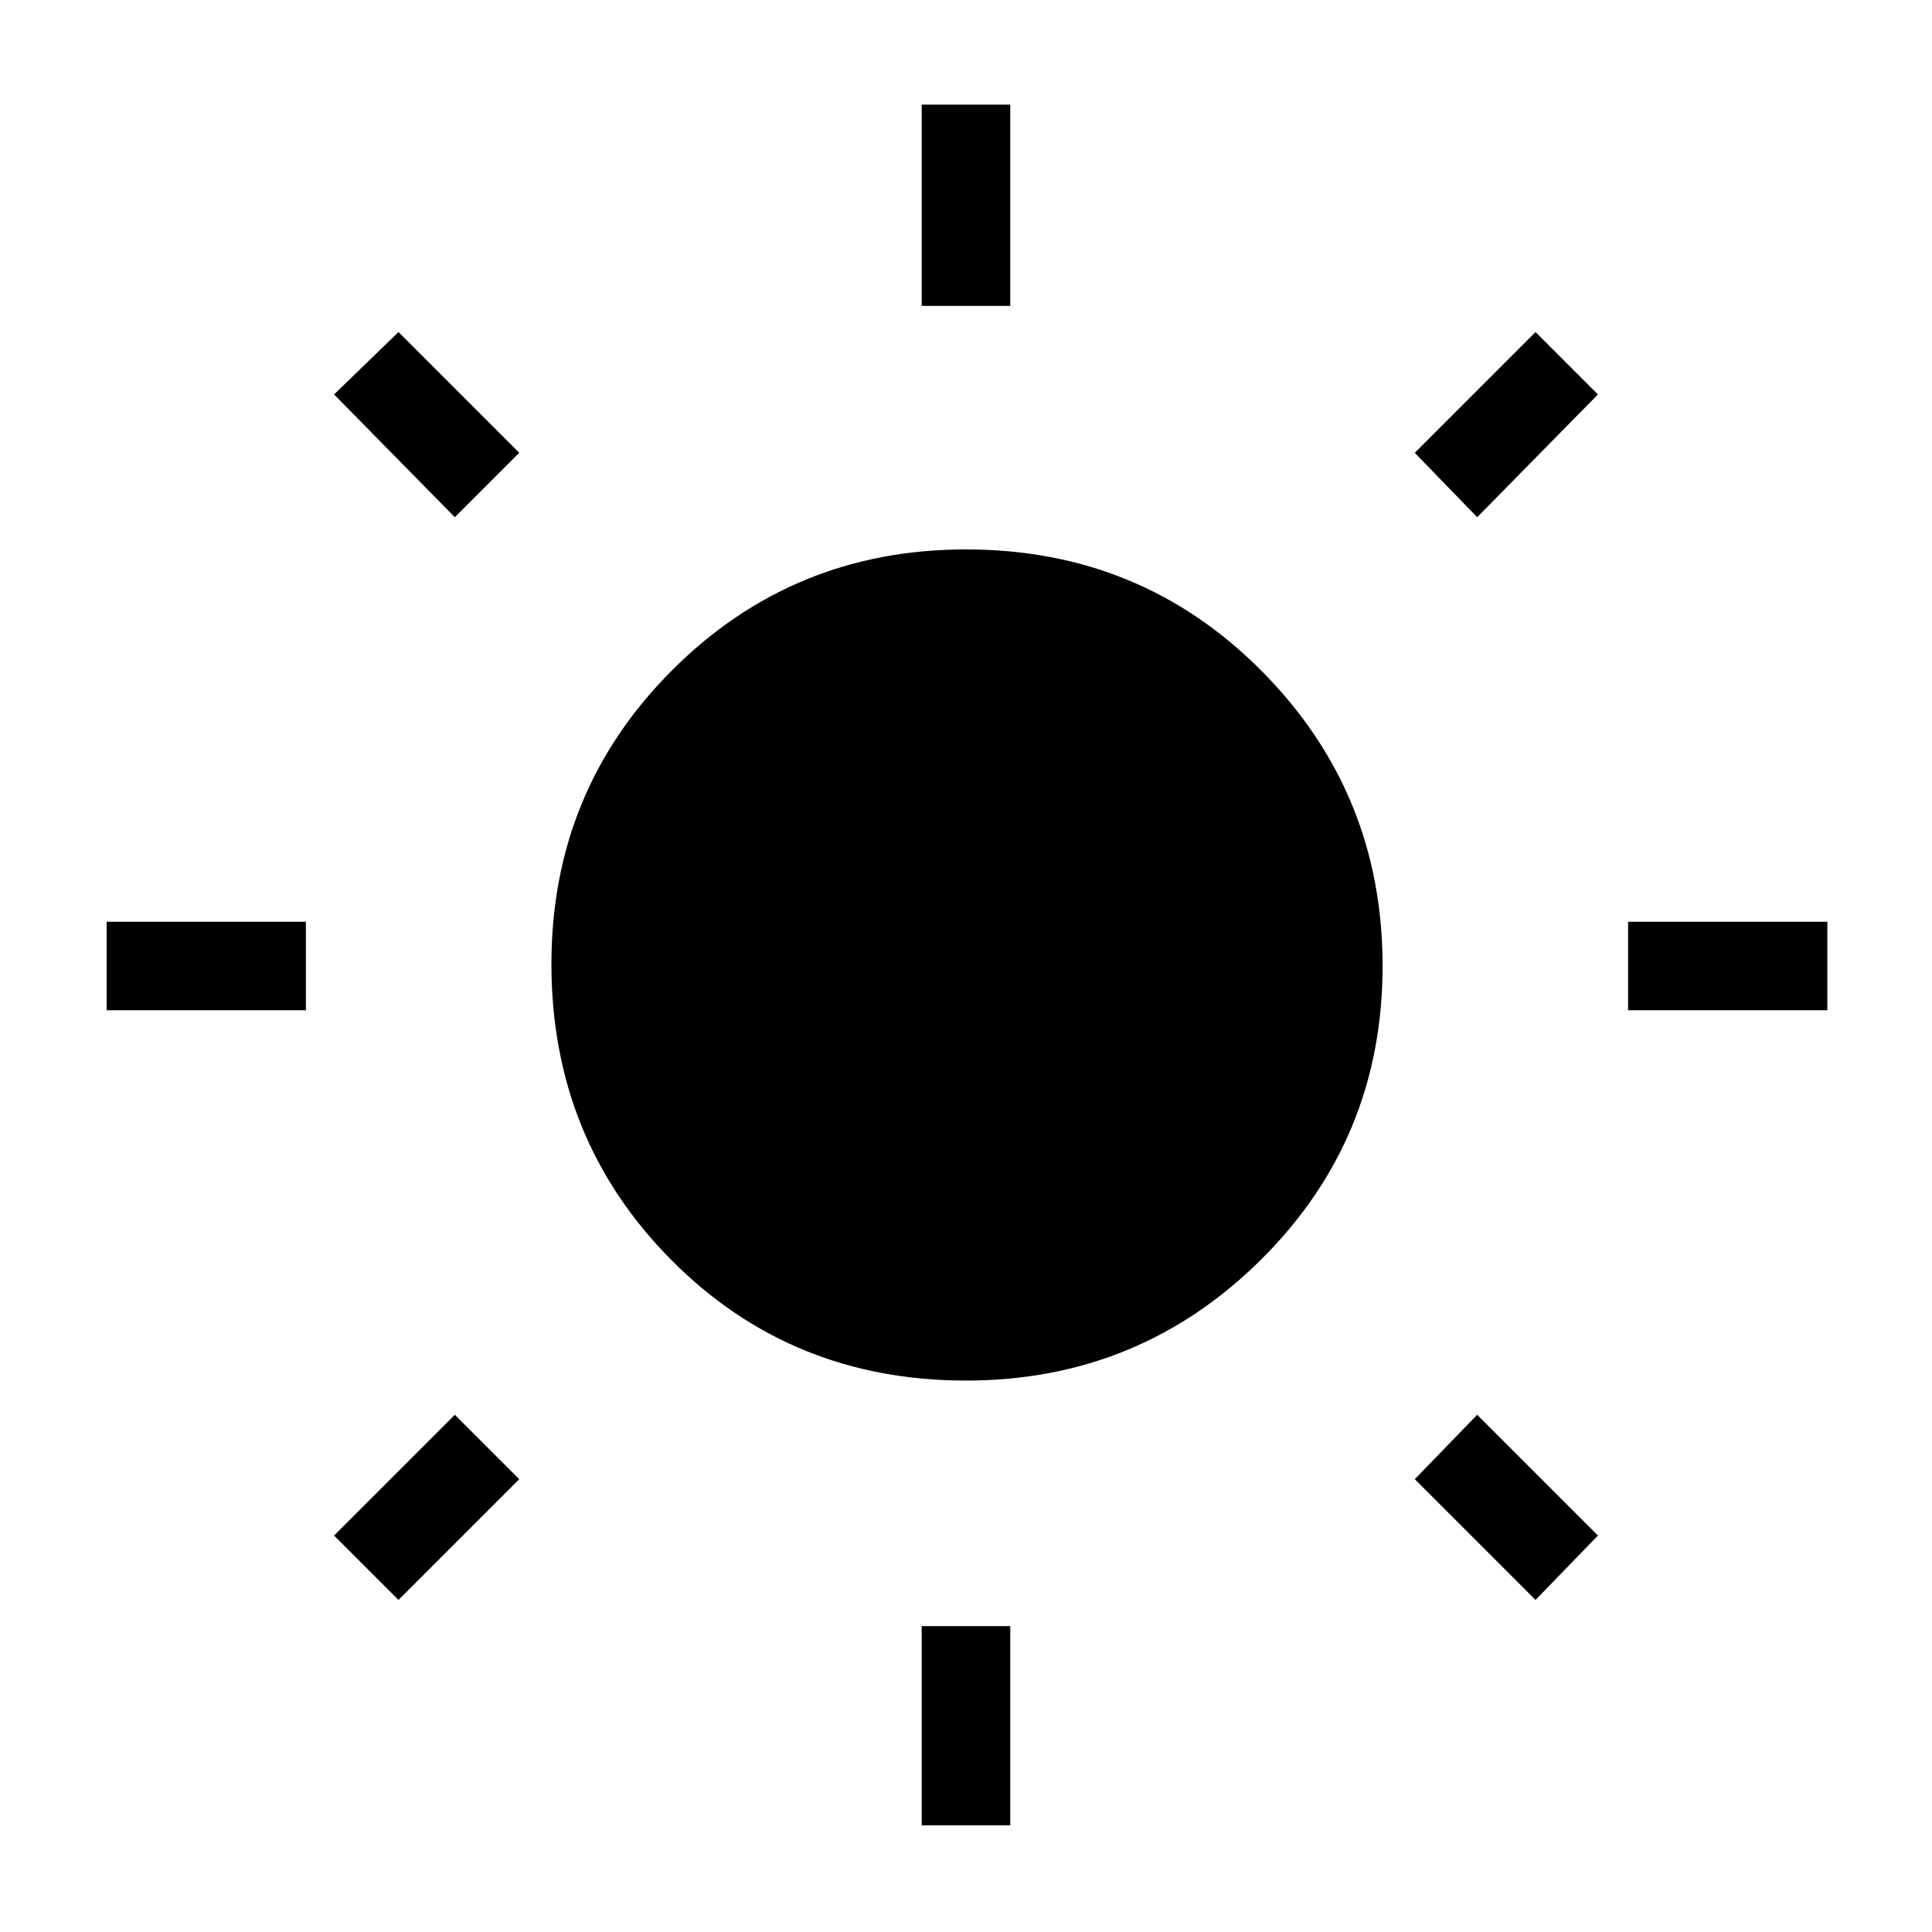 <svg xmlns="http://www.w3.org/2000/svg" height="48" width="48"><path d="M22.9 7.6v-5h2.2v5Zm0 37.75V40.4h2.2v4.95ZM40.45 25.1v-2.2h4.95v2.2Zm-37.8 0v-2.2H7.6v2.2ZM36.7 12.85l-1.55-1.6 3-3L39.7 9.8ZM9.9 39.75l-1.6-1.6 3-3 1.6 1.6Zm28.25 0-3-3 1.55-1.6 3 3ZM11.3 12.85l-3-3.05 1.6-1.55 3 3ZM24 34.3q-4.35 0-7.325-3-2.975-3-2.975-7.35 0-4.3 3-7.3t7.3-3q4.35 0 7.35 3.025t3 7.325q0 4.3-3.025 7.3T24 34.3Z"/></svg>